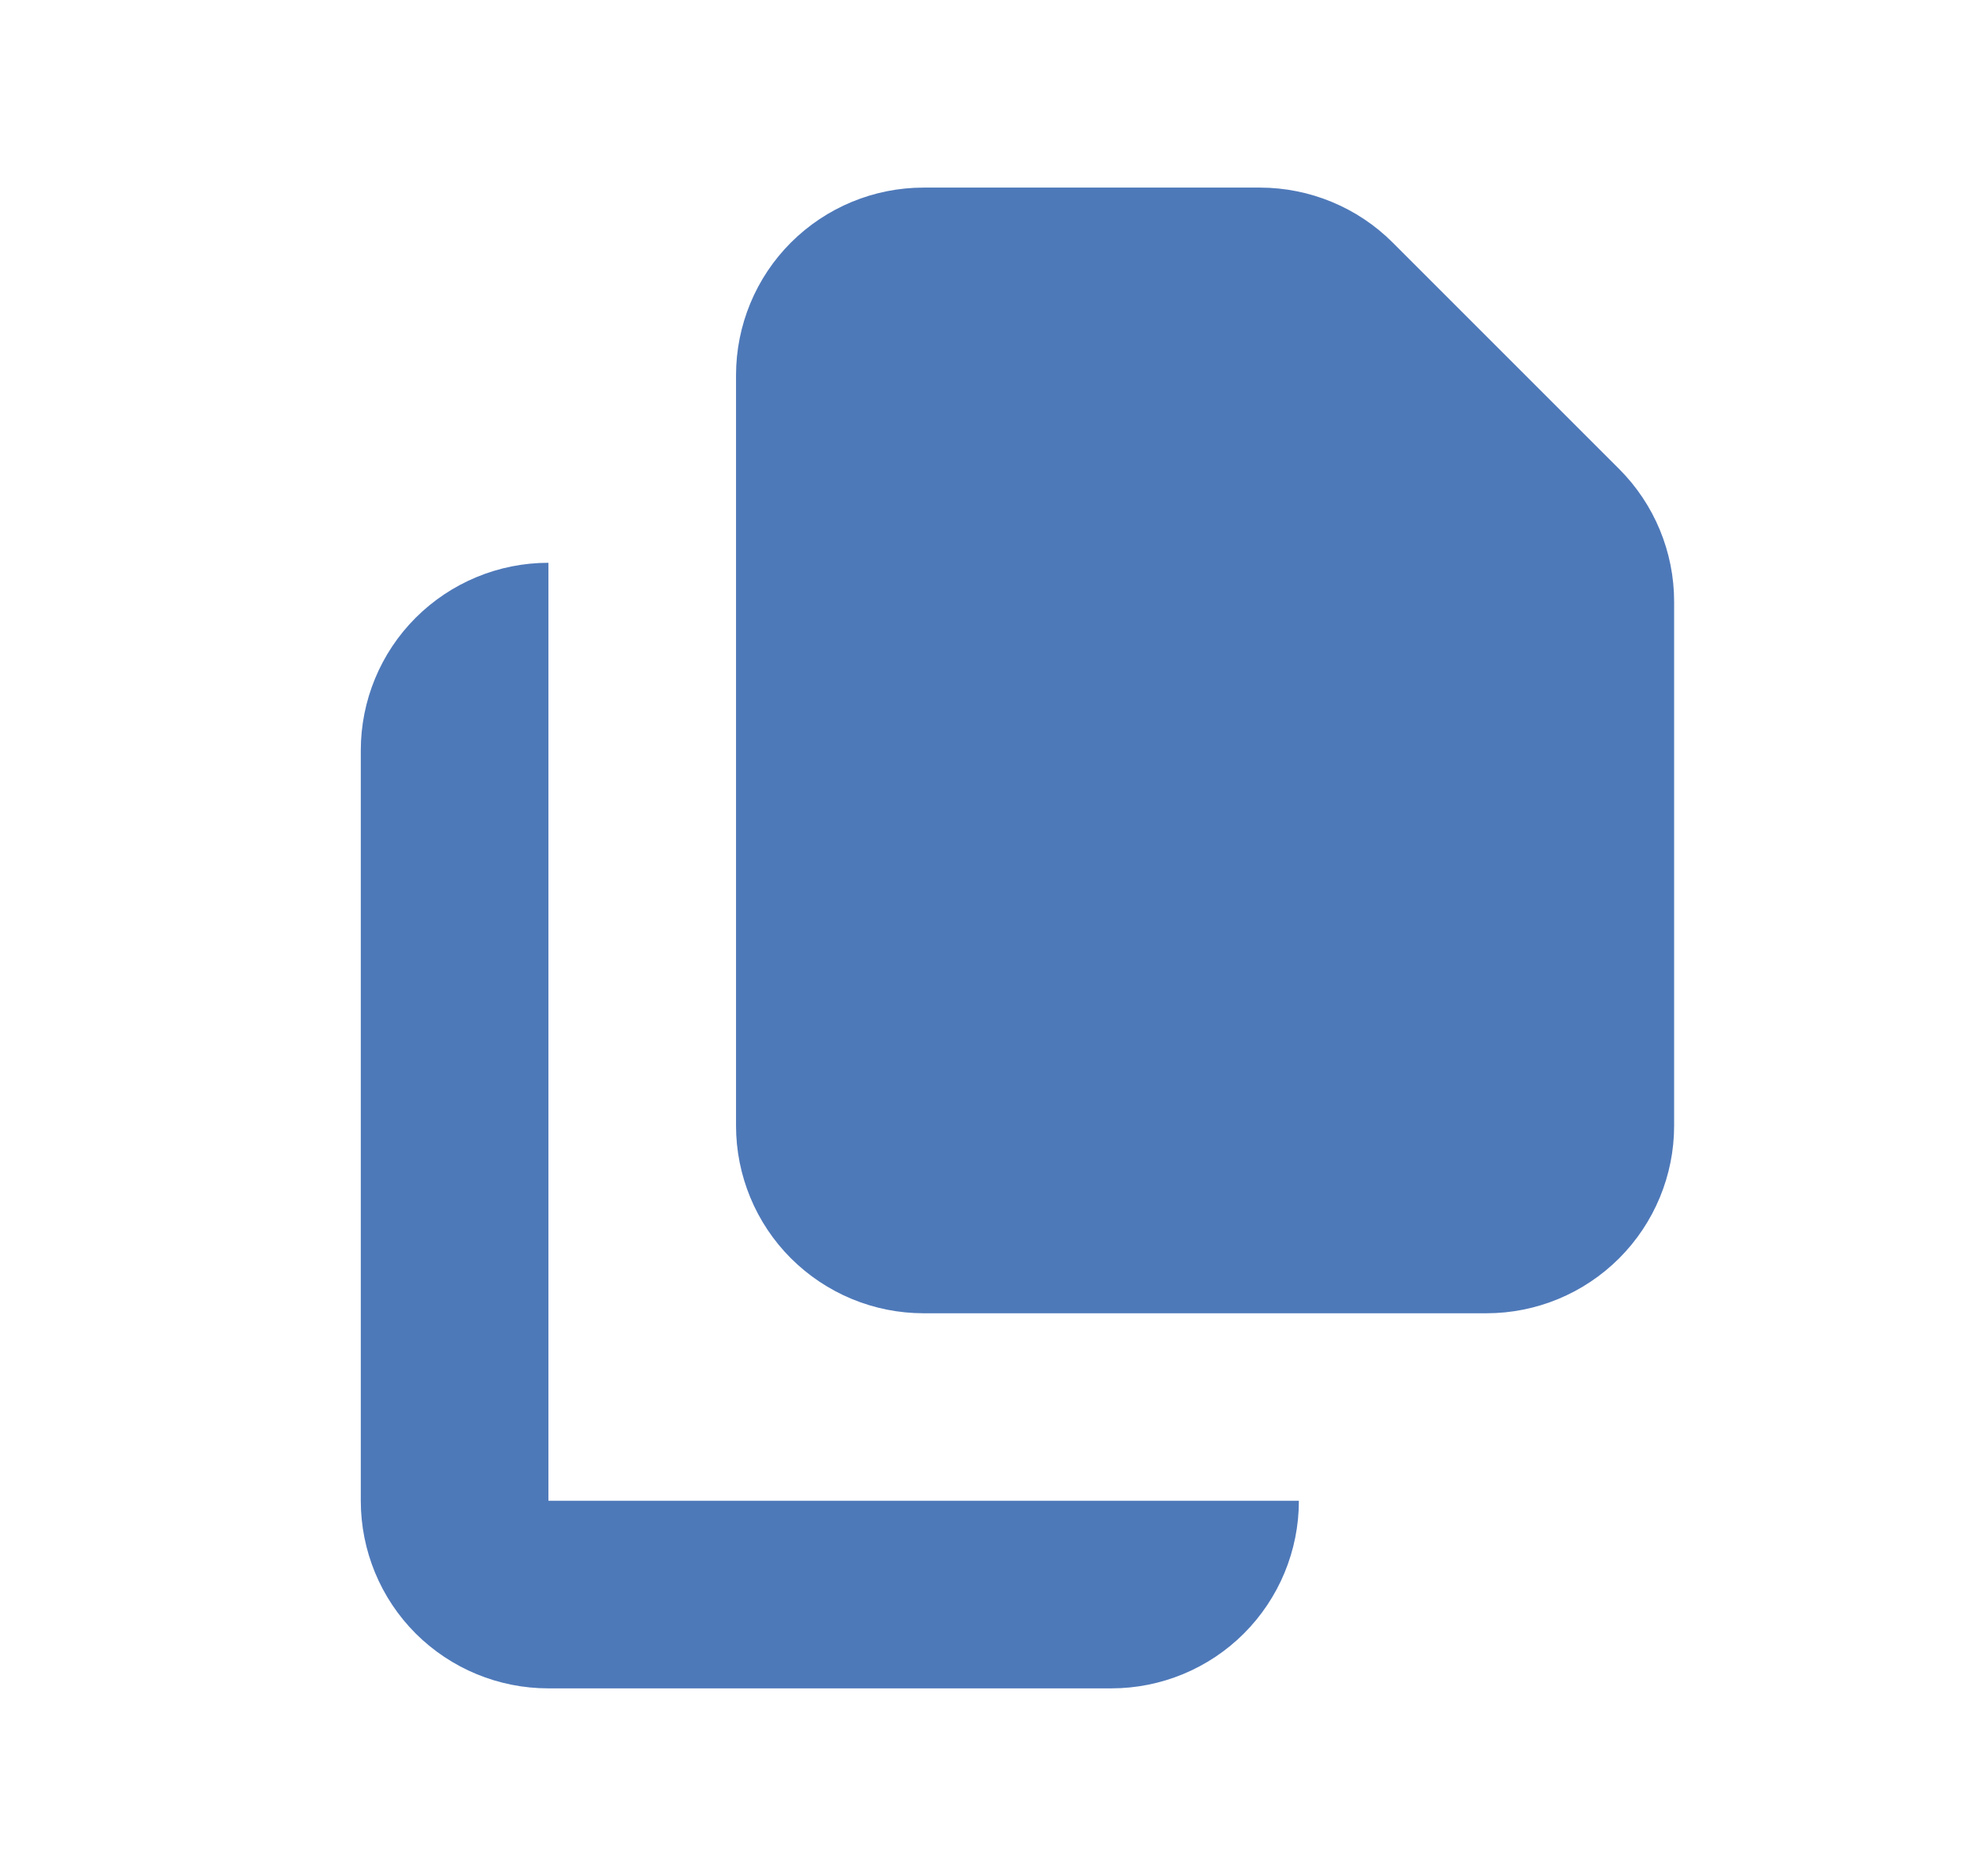 <svg width="21" height="20" viewBox="0 0 21 20" fill="none" xmlns="http://www.w3.org/2000/svg">
<path d="M9.846 2C9.315 2 8.807 2.211 8.431 2.586C8.056 2.961 7.846 3.47 7.846 4V12.001C7.846 12.531 8.056 13.04 8.431 13.415C8.807 13.79 9.315 14.001 9.846 14.001H15.846C16.376 14.001 16.885 13.79 17.26 13.415C17.635 13.04 17.846 12.531 17.846 12.001V6.414C17.846 5.884 17.635 5.375 17.26 5L14.846 2.586C14.471 2.211 13.962 2.001 13.432 2H9.846Z" fill="#4E79B9"/>
<path d="M3.846 8C3.846 7.47 4.056 6.961 4.431 6.586C4.807 6.211 5.315 6 5.846 6V16H13.846C13.846 16.531 13.635 17.04 13.26 17.415C12.885 17.79 12.376 18 11.846 18H5.846C5.315 18 4.807 17.79 4.431 17.415C4.056 17.04 3.846 16.531 3.846 16V8Z" fill="#4E79B9"/>
</svg>
